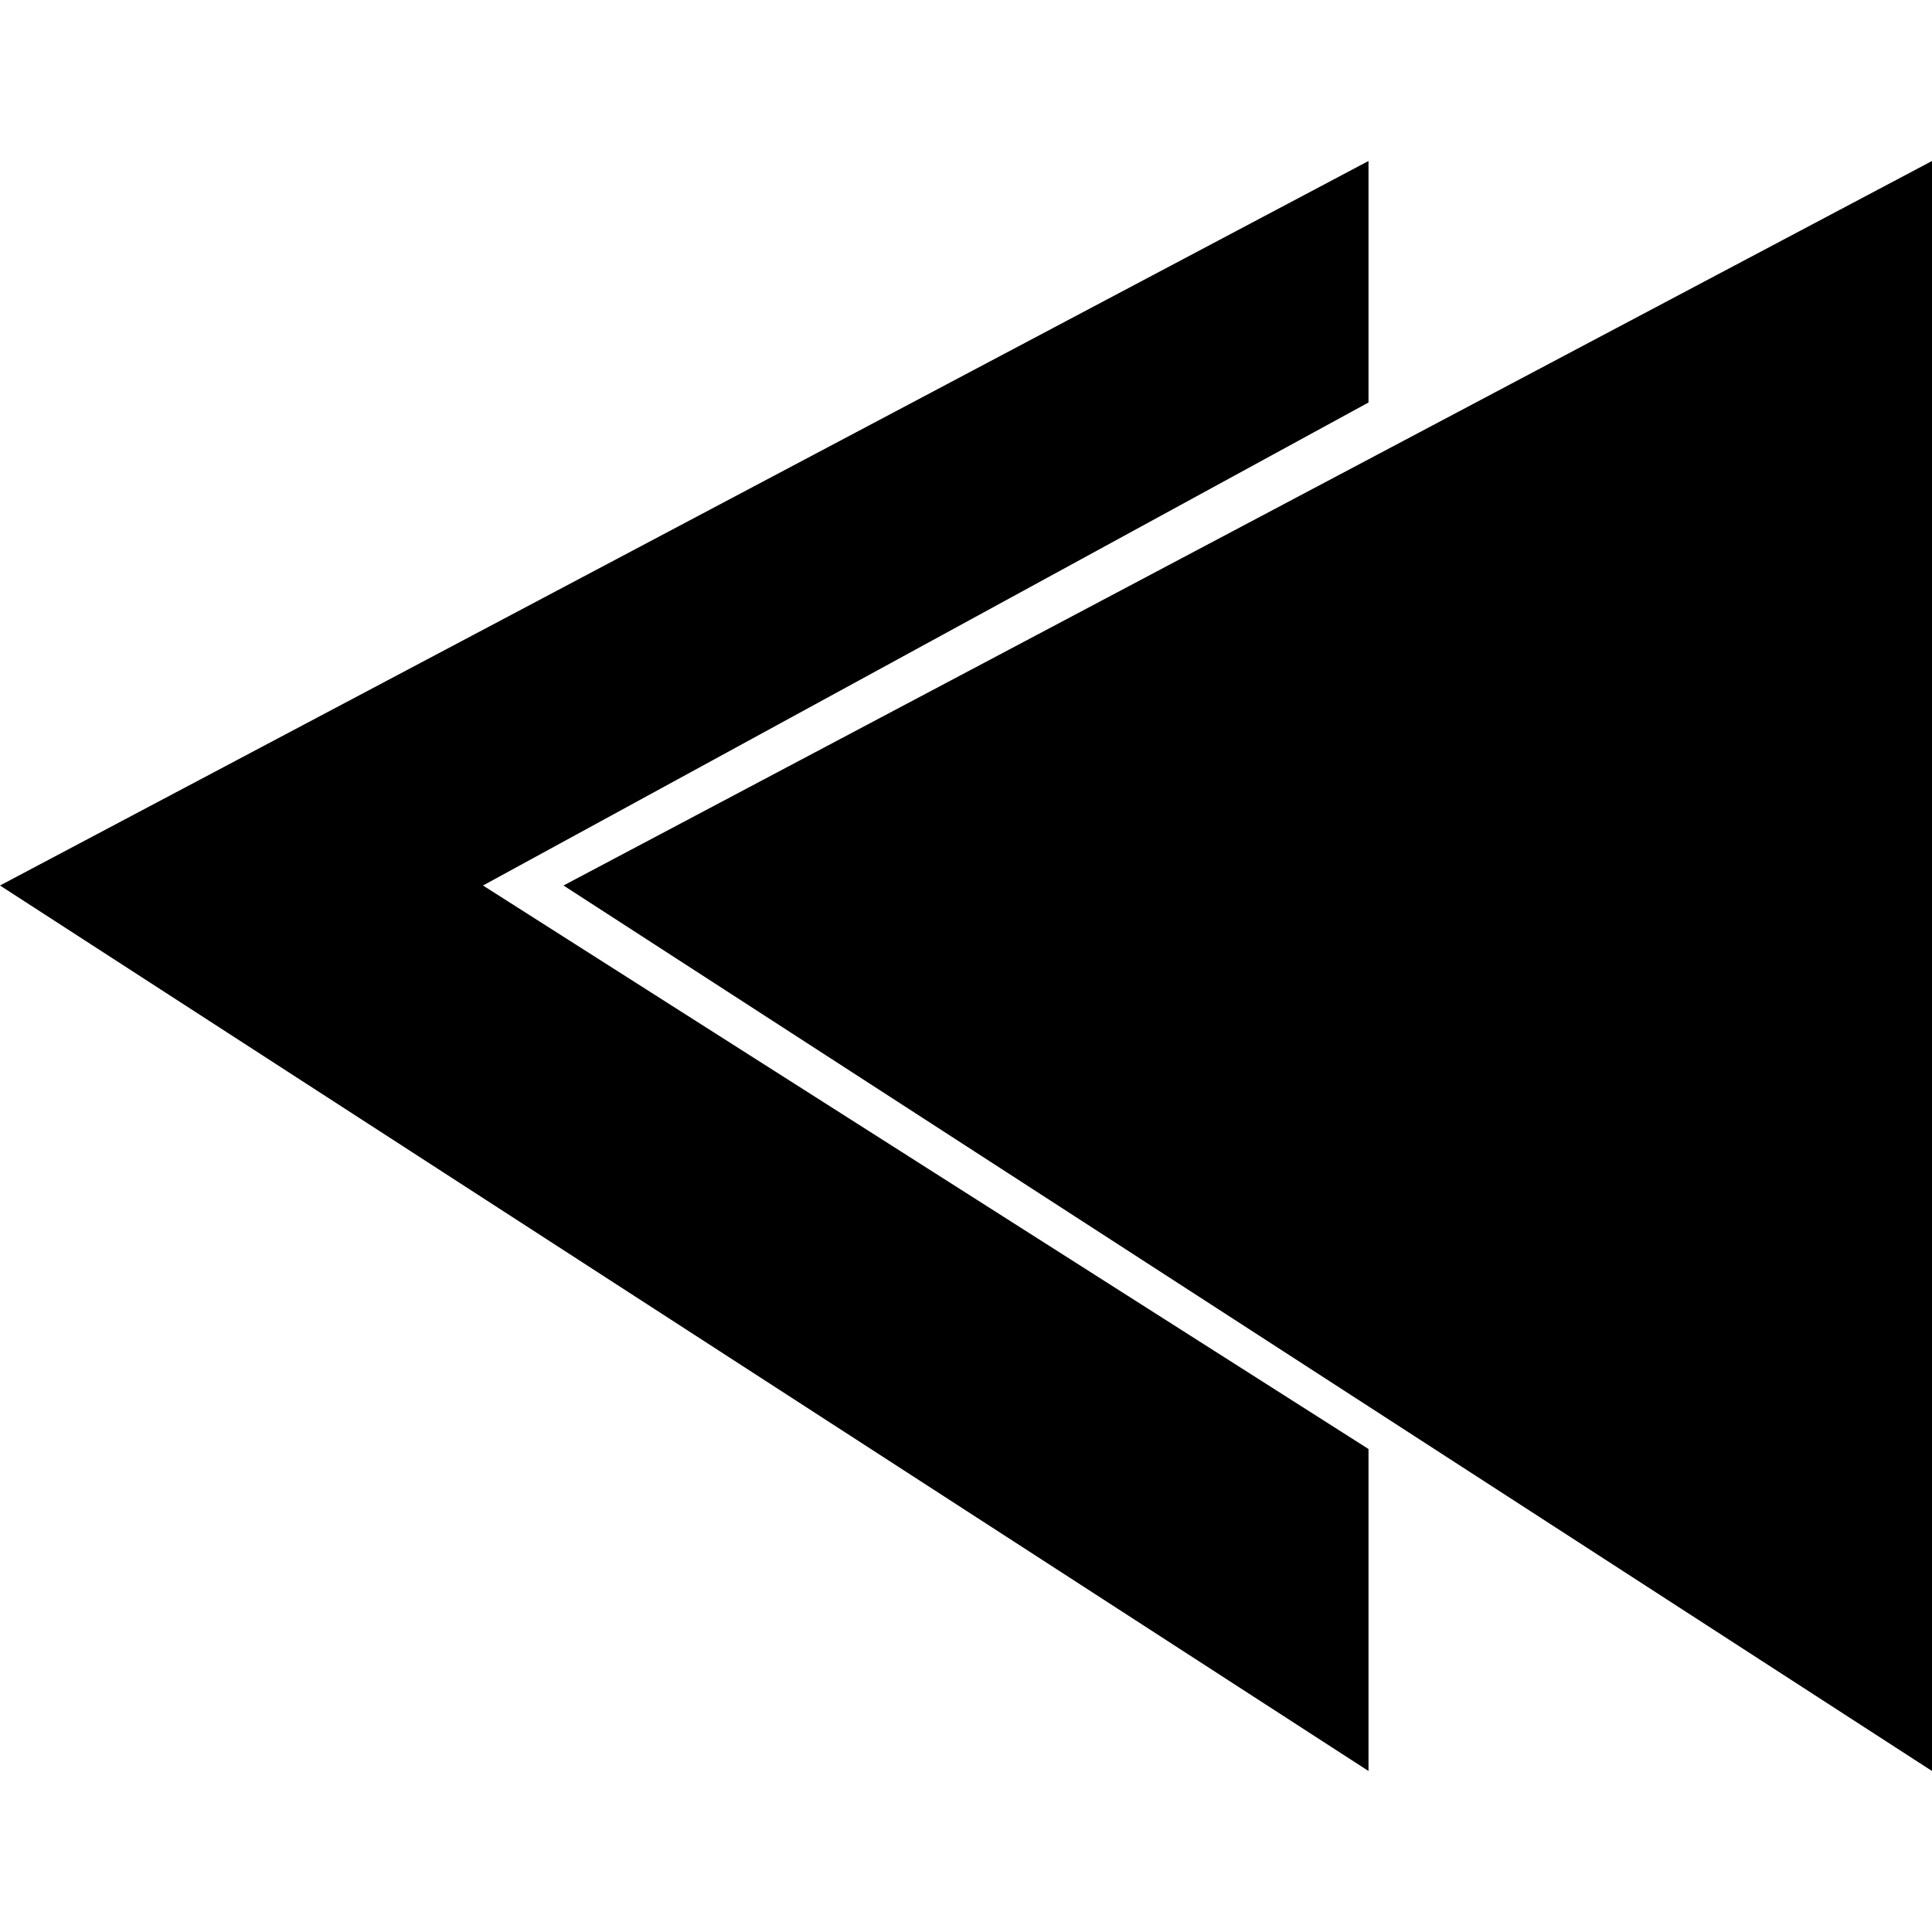 <?xml version="1.0" encoding="UTF-8" standalone="no"?>
<!DOCTYPE svg PUBLIC "-//W3C//DTD SVG 20010904//EN"
              "http://www.w3.org/TR/2001/REC-SVG-20010904/DTD/svg10.dtd">

<svg xmlns="http://www.w3.org/2000/svg"
     width="24" height="24"
     viewBox="0 0 24 24">
  <polygon points="24,2 7,11 24,22" style="fill:black" />
  <path
      fill="black" stroke="none"
      d="M 17,2
         L 0,11 17,22 17,18 6,11 17,5"
  />

</svg>
